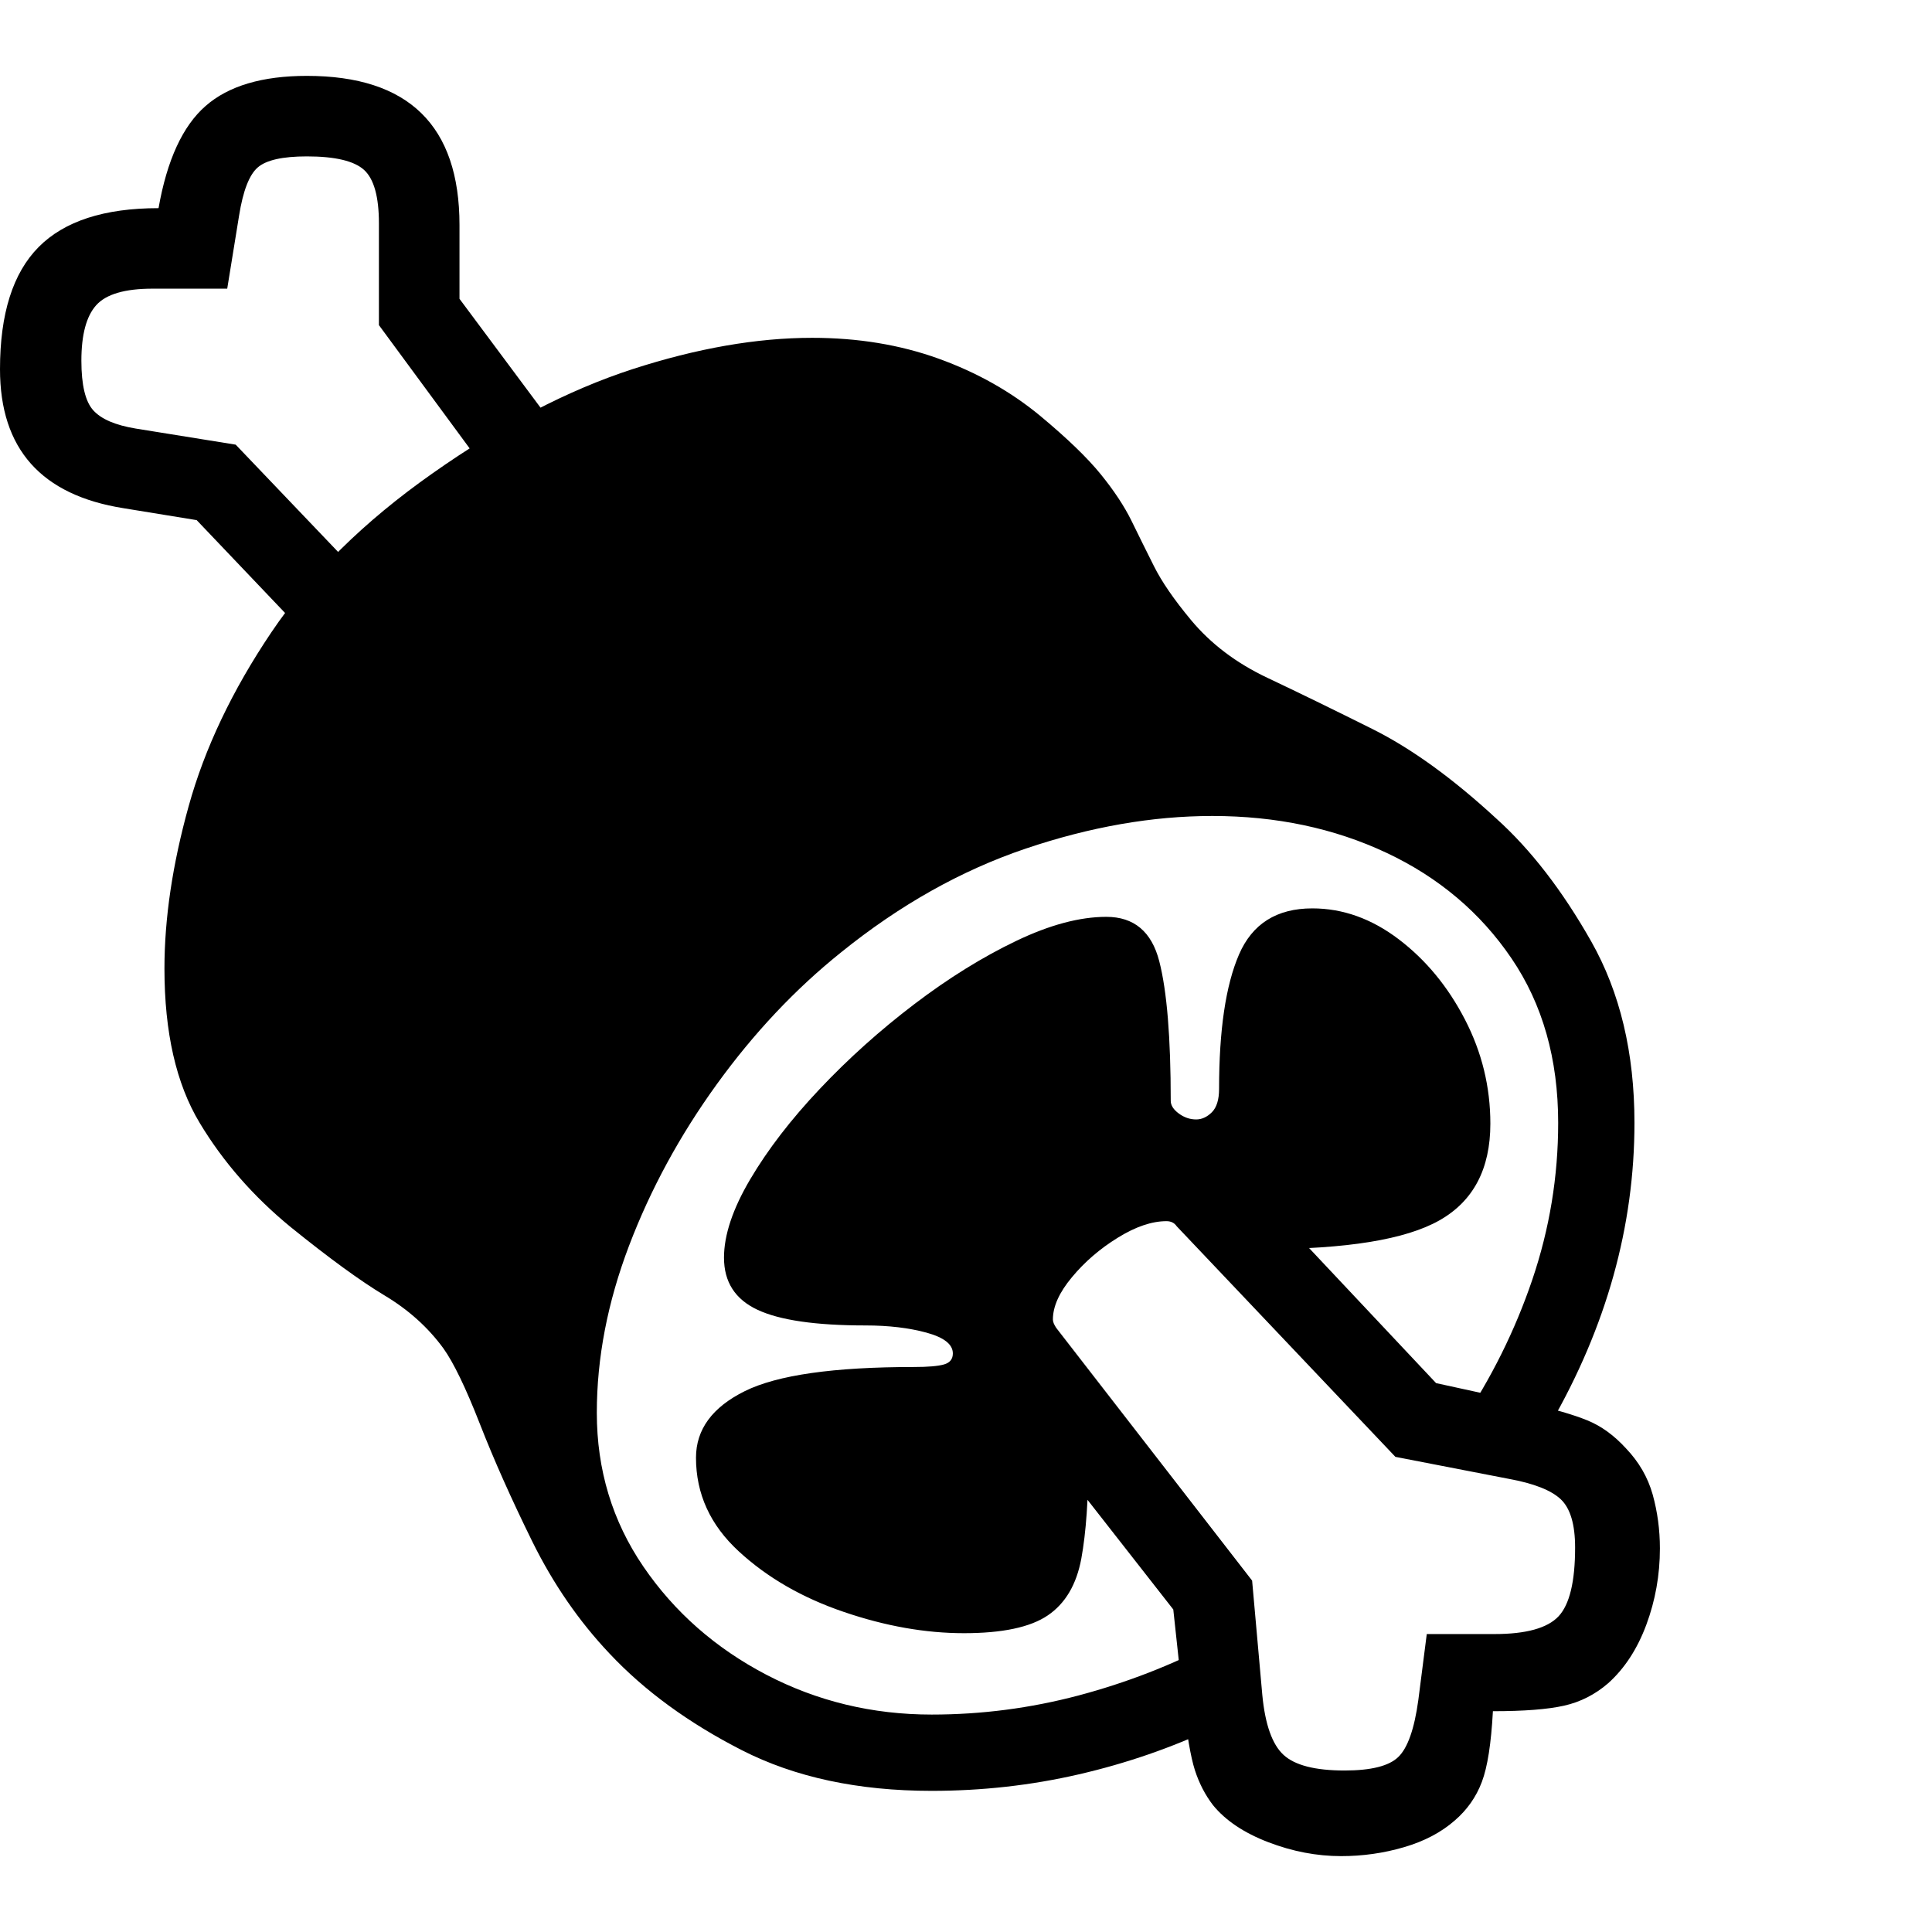 <svg version="1.1" xmlns="http://www.w3.org/2000/svg" width="256" height="256" viewBox="0 0 35.609 32.812">
  <defs>
    <style type="text/css" id="current-color-scheme">.ColorScheme-Highlight { color:#000000; }</style>
  </defs><path class="ColorScheme-Highlight" fill="currentColor" d="M17.172 31.609 C15.818 31.609 14.651 31.359 13.672 30.859 C12.693 30.359 11.88 29.766 11.234 29.078 C10.672 28.484 10.198 27.797 9.812 27.016 C9.427 26.234 9.104 25.51 8.844 24.844 C8.583 24.177 8.359 23.714 8.172 23.453 C7.891 23.068 7.529 22.742 7.086 22.477 C6.643 22.211 6.068 21.792 5.359 21.219 C4.672 20.656 4.112 20.016 3.68 19.297 C3.247 18.578 3.031 17.63 3.031 16.453 C3.031 15.526 3.18 14.529 3.477 13.461 C3.773 12.393 4.281 11.326 5 10.258 C5.719 9.19 6.708 8.214 7.969 7.328 C9.24 6.432 10.469 5.792 11.656 5.406 C12.844 5.021 13.948 4.828 14.969 4.828 C15.813 4.828 16.589 4.956 17.297 5.211 C18.005 5.466 18.63 5.818 19.172 6.266 C19.672 6.682 20.044 7.042 20.289 7.344 C20.534 7.646 20.721 7.93 20.852 8.195 C20.982 8.461 21.12 8.74 21.266 9.031 C21.411 9.323 21.641 9.656 21.953 10.031 C22.318 10.469 22.786 10.823 23.359 11.094 C23.932 11.365 24.578 11.68 25.297 12.039 C26.016 12.398 26.776 12.948 27.578 13.688 C28.214 14.26 28.797 15.016 29.328 15.953 C29.859 16.891 30.125 18.005 30.125 19.297 C30.125 21.203 29.609 23.052 28.578 24.844 L26.922 24.844 C27.484 24.01 27.924 23.125 28.242 22.188 C28.56 21.25 28.719 20.286 28.719 19.297 C28.719 18.12 28.432 17.109 27.859 16.266 C27.286 15.422 26.518 14.773 25.555 14.32 C24.591 13.867 23.521 13.641 22.344 13.641 C21.24 13.641 20.094 13.841 18.906 14.242 C17.719 14.643 16.583 15.281 15.5 16.156 C14.656 16.833 13.893 17.643 13.211 18.586 C12.529 19.529 11.99 20.521 11.594 21.562 C11.198 22.604 11 23.63 11 24.641 C11 25.693 11.286 26.638 11.859 27.477 C12.432 28.315 13.187 28.979 14.125 29.469 C15.063 29.958 16.078 30.203 17.172 30.203 C18.089 30.203 18.99 30.086 19.875 29.852 C20.76 29.617 21.599 29.292 22.391 28.875 L22.391 30.438 C21.599 30.813 20.763 31.102 19.883 31.305 C19.003 31.508 18.099 31.609 17.172 31.609 Z M24.719 32.812 C24.271 32.812 23.823 32.727 23.375 32.555 C22.927 32.383 22.589 32.156 22.359 31.875 C22.214 31.687 22.102 31.471 22.023 31.227 C21.945 30.982 21.875 30.573 21.812 30 L21.625 28.266 L18.312 24.031 C18.177 23.854 18.076 23.674 18.008 23.492 C17.94 23.31 17.906 23.12 17.906 22.922 C17.906 22.432 18.086 21.93 18.445 21.414 C18.805 20.898 19.247 20.466 19.773 20.117 C20.299 19.768 20.812 19.594 21.312 19.594 C21.604 19.594 21.87 19.635 22.109 19.719 C22.349 19.802 22.568 19.948 22.766 20.156 L26.469 24.094 L28.188 24.469 C28.646 24.573 29.003 24.677 29.258 24.781 C29.513 24.885 29.75 25.057 29.969 25.297 C30.208 25.547 30.372 25.831 30.461 26.148 C30.549 26.466 30.594 26.797 30.594 27.141 C30.594 27.63 30.51 28.099 30.344 28.547 C30.177 28.995 29.943 29.354 29.641 29.625 C29.401 29.833 29.13 29.971 28.828 30.039 C28.526 30.107 28.089 30.141 27.516 30.141 C27.484 30.734 27.417 31.169 27.312 31.445 C27.208 31.721 27.042 31.958 26.812 32.156 C26.562 32.375 26.25 32.539 25.875 32.648 C25.5 32.758 25.115 32.812 24.719 32.812 Z M24.781 31.234 C25.271 31.234 25.602 31.151 25.773 30.984 C25.945 30.818 26.068 30.469 26.141 29.938 L26.297 28.719 L27.547 28.719 C28.13 28.719 28.523 28.609 28.727 28.391 C28.93 28.172 29.031 27.75 29.031 27.125 C29.031 26.698 28.943 26.401 28.766 26.234 C28.589 26.068 28.271 25.943 27.812 25.859 L25.719 25.453 L21.688 21.203 C21.646 21.141 21.583 21.109 21.5 21.109 C21.229 21.109 20.93 21.211 20.602 21.414 C20.273 21.617 19.992 21.859 19.758 22.141 C19.523 22.422 19.406 22.682 19.406 22.922 C19.406 22.964 19.427 23.016 19.469 23.078 L23.078 27.734 L23.266 29.844 C23.318 30.385 23.448 30.753 23.656 30.945 C23.865 31.138 24.24 31.234 24.781 31.234 Z M17.766 28.703 C17.057 28.703 16.32 28.573 15.555 28.312 C14.789 28.052 14.143 27.68 13.617 27.195 C13.091 26.711 12.828 26.135 12.828 25.469 C12.828 24.948 13.128 24.539 13.727 24.242 C14.326 23.945 15.365 23.797 16.844 23.797 C17.104 23.797 17.289 23.781 17.398 23.75 C17.508 23.719 17.562 23.651 17.562 23.547 C17.562 23.38 17.401 23.253 17.078 23.164 C16.755 23.076 16.38 23.031 15.953 23.031 C15.036 23.031 14.372 22.935 13.961 22.742 C13.549 22.549 13.344 22.229 13.344 21.781 C13.344 21.365 13.505 20.883 13.828 20.336 C14.151 19.789 14.578 19.234 15.109 18.672 C15.641 18.109 16.221 17.589 16.852 17.109 C17.482 16.63 18.107 16.242 18.727 15.945 C19.346 15.648 19.901 15.5 20.391 15.5 C20.901 15.5 21.227 15.773 21.367 16.32 C21.508 16.867 21.578 17.724 21.578 18.891 C21.578 18.974 21.628 19.052 21.727 19.125 C21.826 19.198 21.932 19.234 22.047 19.234 C22.151 19.234 22.247 19.19 22.336 19.102 C22.424 19.013 22.469 18.87 22.469 18.672 C22.469 17.589 22.591 16.763 22.836 16.195 C23.081 15.628 23.531 15.344 24.188 15.344 C24.75 15.344 25.281 15.534 25.781 15.914 C26.281 16.294 26.687 16.786 27 17.391 C27.313 17.995 27.469 18.635 27.469 19.312 C27.469 20.146 27.156 20.74 26.531 21.094 C25.906 21.448 24.818 21.625 23.266 21.625 L21.891 20.469 L20.984 20.469 L19.688 21.188 L19 22.469 L20.062 25.438 C20.062 26.219 20.018 26.849 19.93 27.328 C19.841 27.807 19.635 28.156 19.312 28.375 C18.99 28.594 18.474 28.703 17.766 28.703 Z M5.469 10.125 L3.625 8.188 L2.281 7.969 C0.76 7.729 0 6.875 0 5.406 C0 4.385 0.237 3.635 0.711 3.156 C1.185 2.677 1.922 2.438 2.922 2.438 C3.078 1.552 3.367 0.924 3.789 0.555 C4.211 0.185 4.833 -0 5.656 -0 C7.531 -0 8.469 0.917 8.469 2.75 L8.469 4.109 L10.203 6.438 L9.031 7.375 L6.984 4.594 L6.984 2.719 C6.984 2.229 6.893 1.901 6.711 1.734 C6.529 1.568 6.177 1.484 5.656 1.484 C5.208 1.484 4.906 1.552 4.75 1.688 C4.594 1.823 4.479 2.12 4.406 2.578 L4.188 3.922 L2.812 3.922 C2.302 3.922 1.956 4.023 1.773 4.227 C1.591 4.43 1.5 4.771 1.5 5.25 C1.5 5.698 1.573 6.003 1.719 6.164 C1.865 6.326 2.125 6.438 2.5 6.5 L4.344 6.797 L6.641 9.203 Z M35.609 27.344" /></svg>